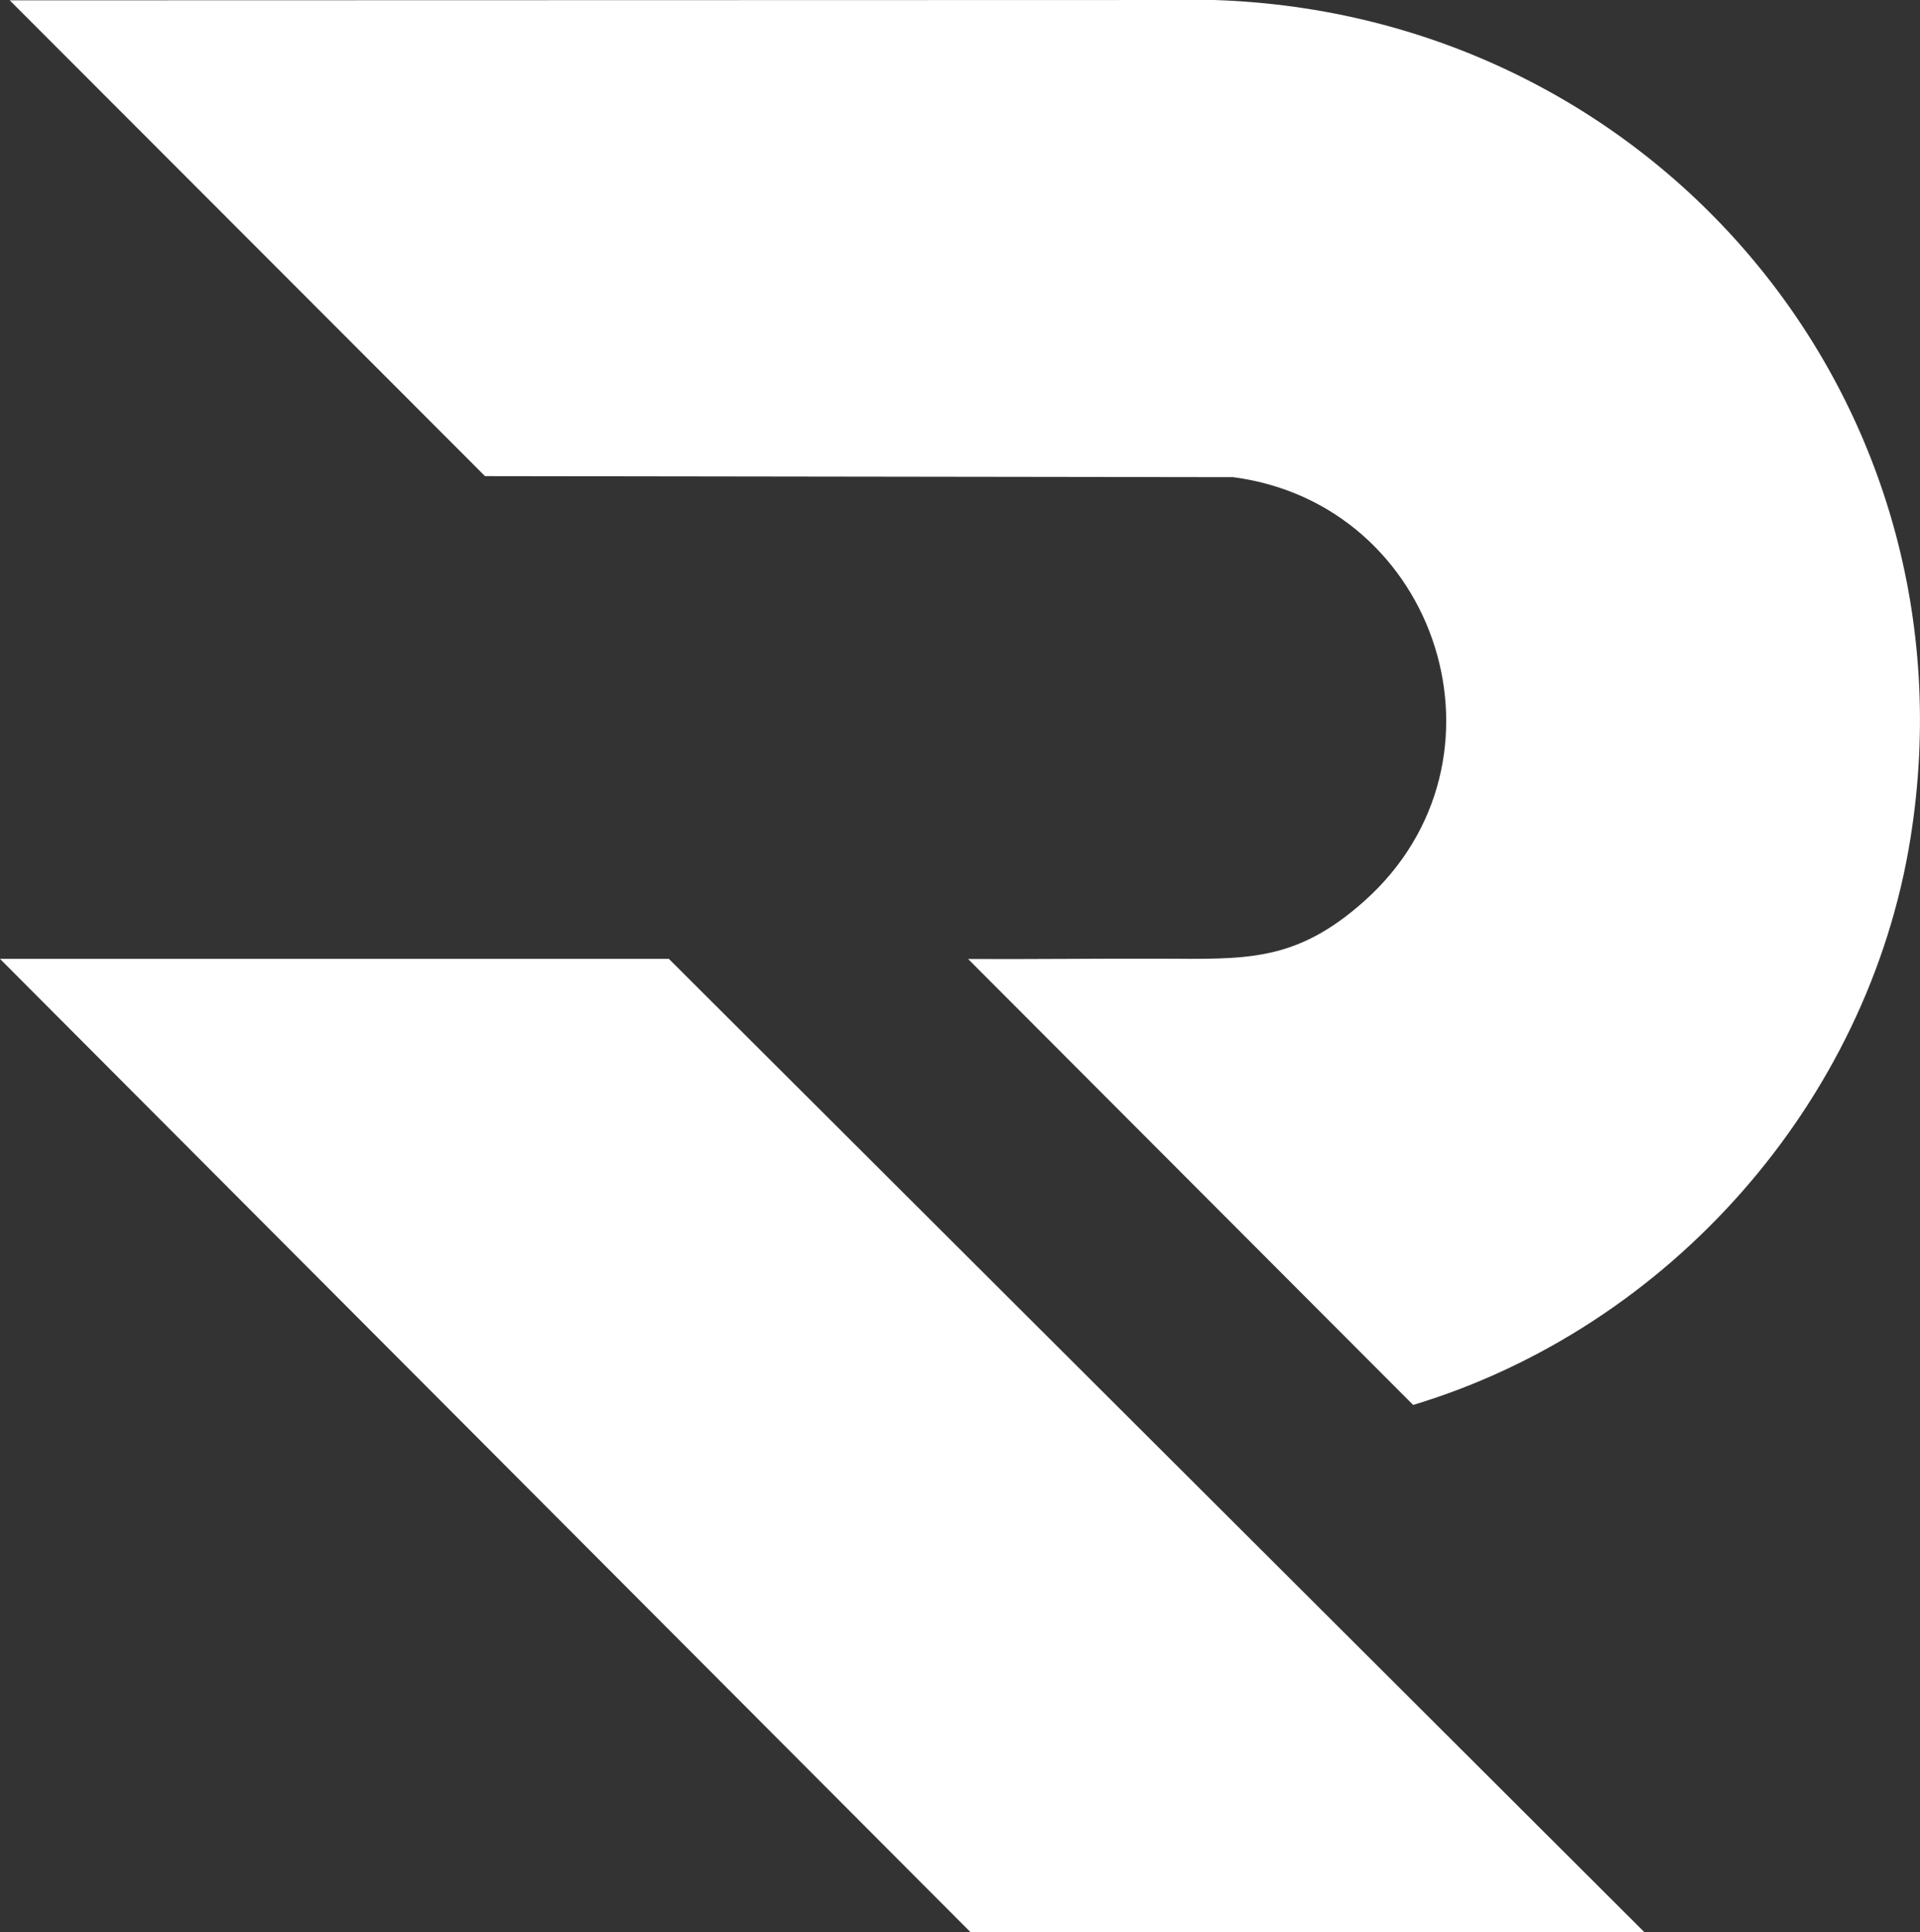 <?xml version="1.0" encoding="UTF-8"?>
<svg id="Capa_1" data-name="Capa 1" xmlns="http://www.w3.org/2000/svg" viewBox="0 0 296.46 298.26">
  <rect x="0" y="0" width="296.46" height="298.26" fill="#333333" stroke="none"/>
  <defs>
    <style>
      .cls-1 {
        fill: #fff;
      }
    </style>
  </defs>
  <path class="cls-1" d="M294.99,129.4c-6.54,40.87-37.29,75.56-76.79,87.48l-68.72-68.84c9.89.05,19.81-.08,29.71-.05,13.2.06,20.87.59,31.54-8.96,24.16-21.66,11.39-61.2-20.32-65.37l-115.52-.16L1.5.05l185.95-.05c67.84,2.16,118.37,61.75,107.54,129.4Z"/>
  <polygon class="cls-1" points="253.9 298.26 149.85 298.26 0 148.02 103.28 148.02 253.9 298.26"/>
</svg>